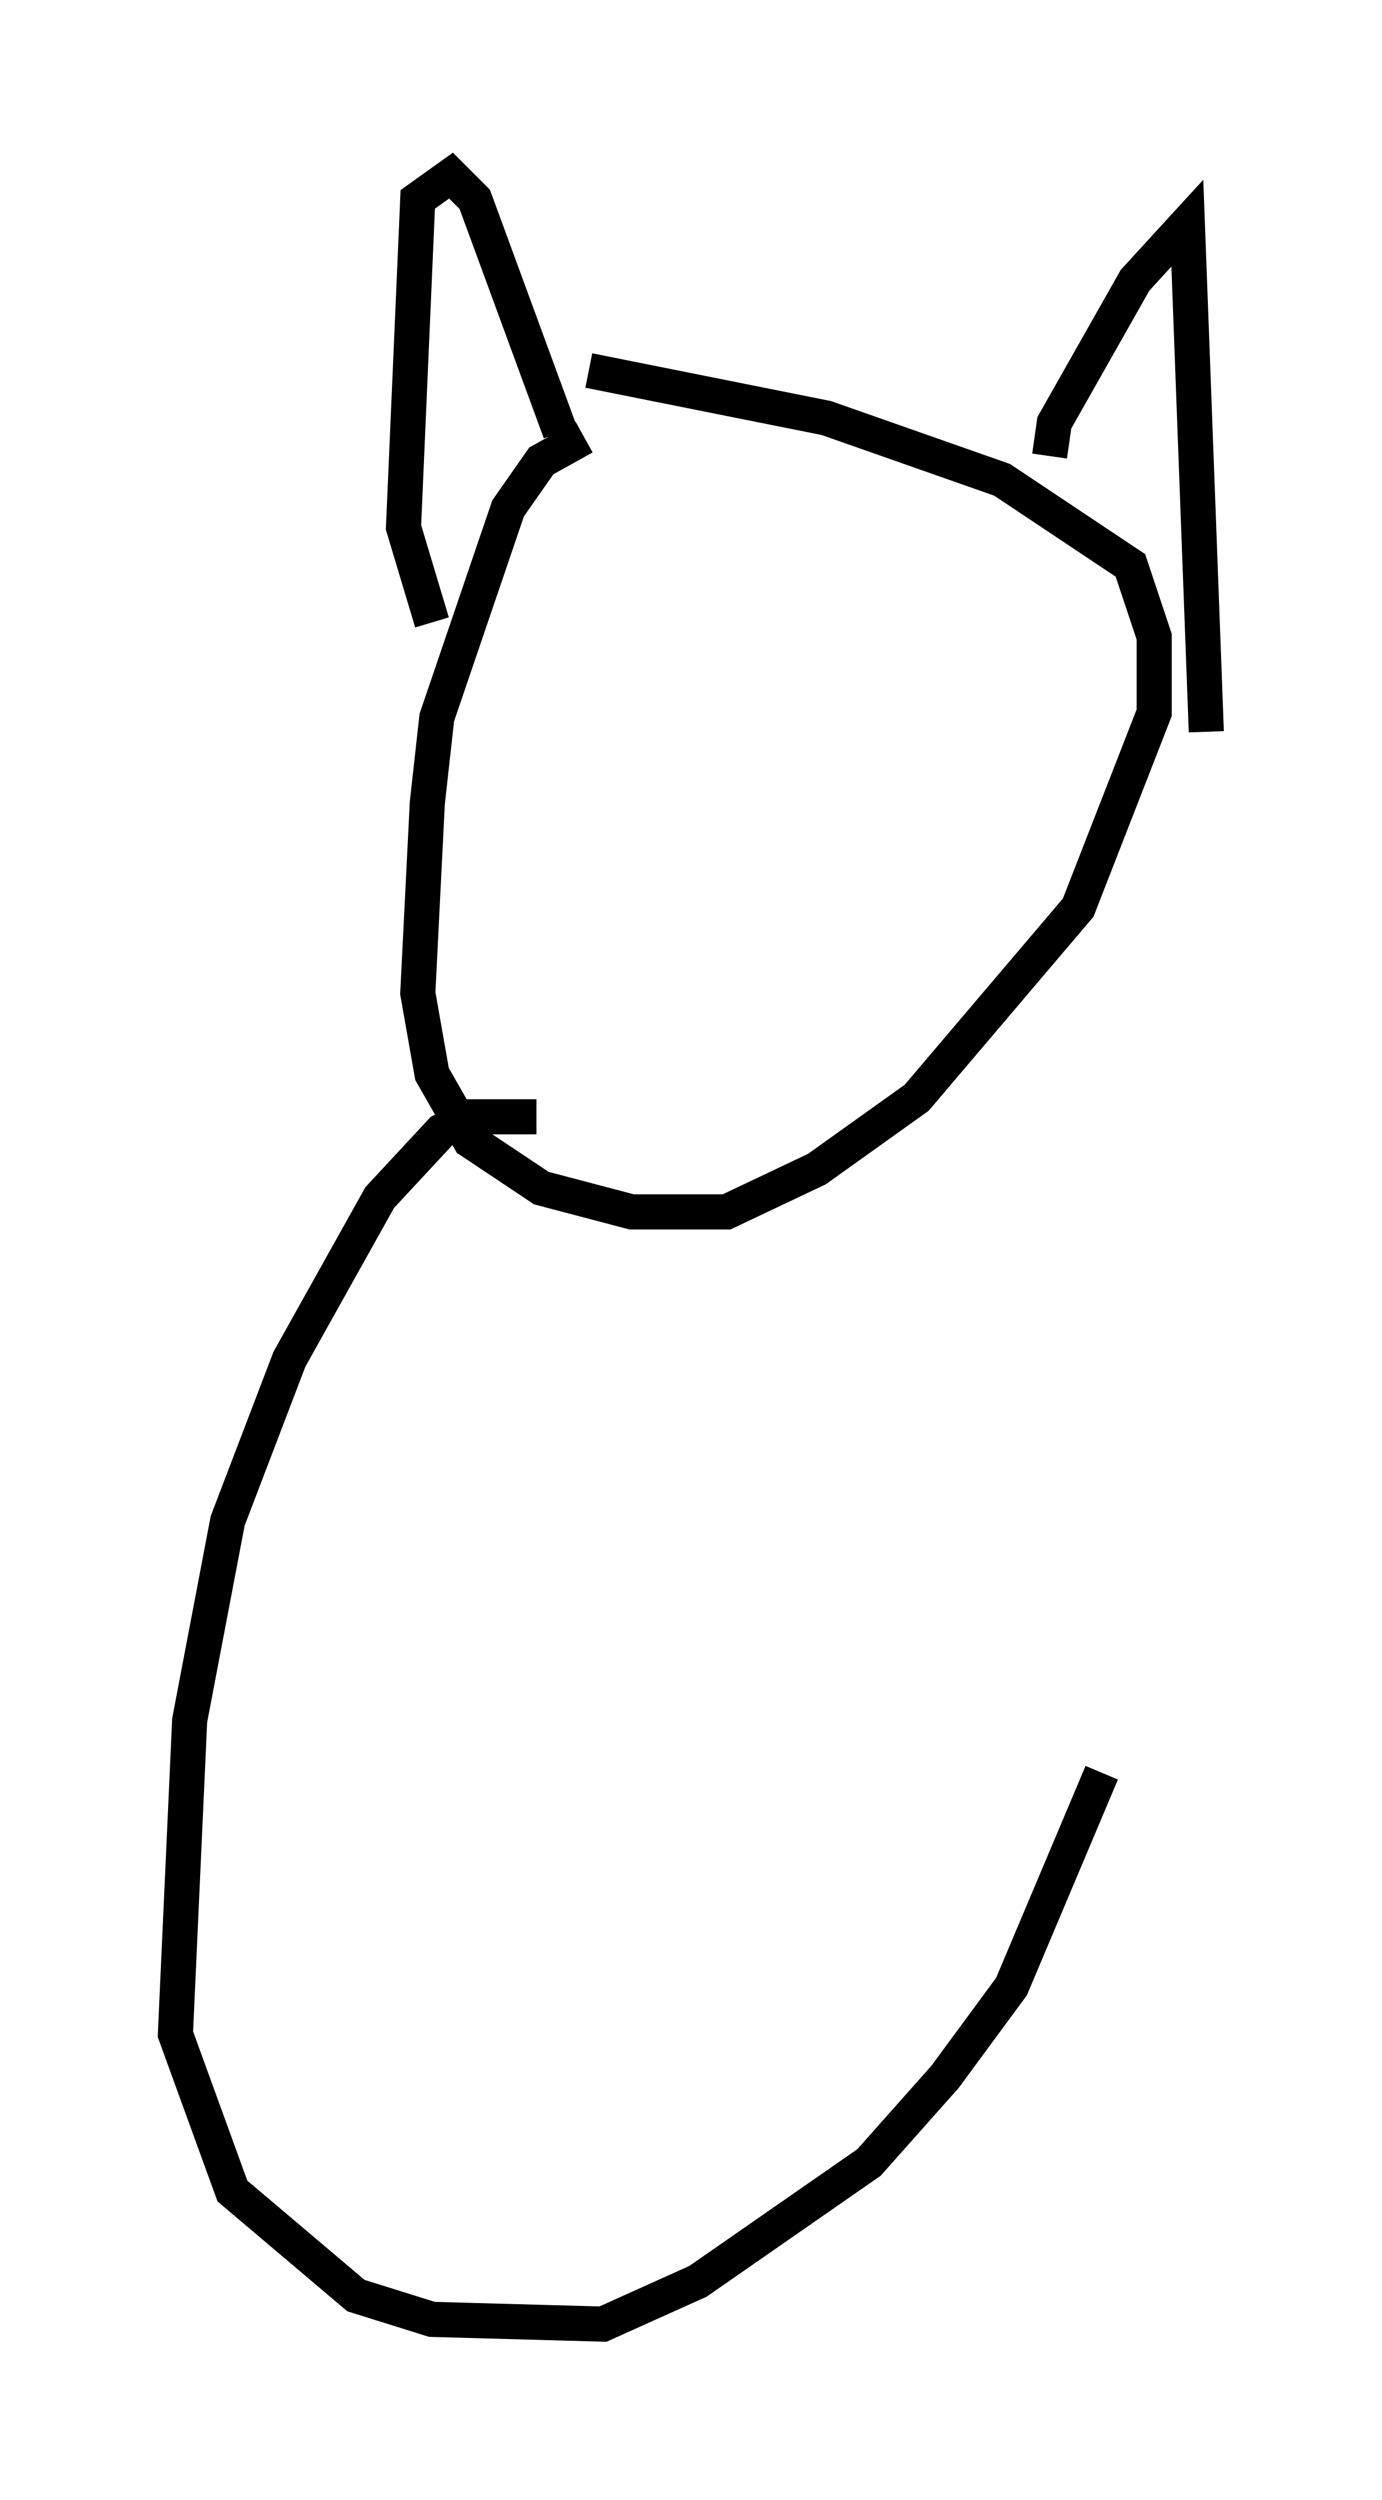 <?xml version="1.0" encoding="utf-8" ?>
<svg baseProfile="full" height="71.163" version="1.1" width="39.364" xmlns="http://www.w3.org/2000/svg" xmlns:ev="http://www.w3.org/2001/xml-events" xmlns:xlink="http://www.w3.org/1999/xlink"><defs /><rect fill="white" height="71.163" width="39.364" x="0" y="0" /><path d="M17.584, 12.984 m-0.947, -0.541 l-1.218, 0.677 -0.947, 1.353 l-2.03, 5.954 -0.271, 2.436 l-0.271, 5.413 0.406, 2.3 l1.083, 1.894 2.03, 1.353 l2.571, 0.677 2.706, 0.0 l2.571, -1.218 2.842, -2.03 l4.601, -5.413 2.165, -5.548 l0.0, -2.165 -0.677, -2.03 l-3.654, -2.436 -5.007, -1.759 l-6.766, -1.353 m-0.812, 1.759 l-2.436, -6.631 -0.677, -0.677 l-0.947, 0.677 -0.406, 9.337 l0.812, 2.706 m17.591, -4.736 l0.135, -0.947 2.3, -4.059 l1.488, -1.624 0.541, 14.479 m-19.08, 10.961 l-1.894, 0.0 -0.812, 0.406 l-1.759, 1.894 -2.571, 4.601 l-1.759, 4.601 -1.083, 5.683 l-0.406, 8.931 1.624, 4.465 l3.518, 2.977 2.165, 0.677 l4.871, 0.135 2.706, -1.218 l4.871, -3.383 2.165, -2.436 l1.894, -2.571 2.571, -6.089 " fill="none" stroke="black" stroke-width="1" /></svg>